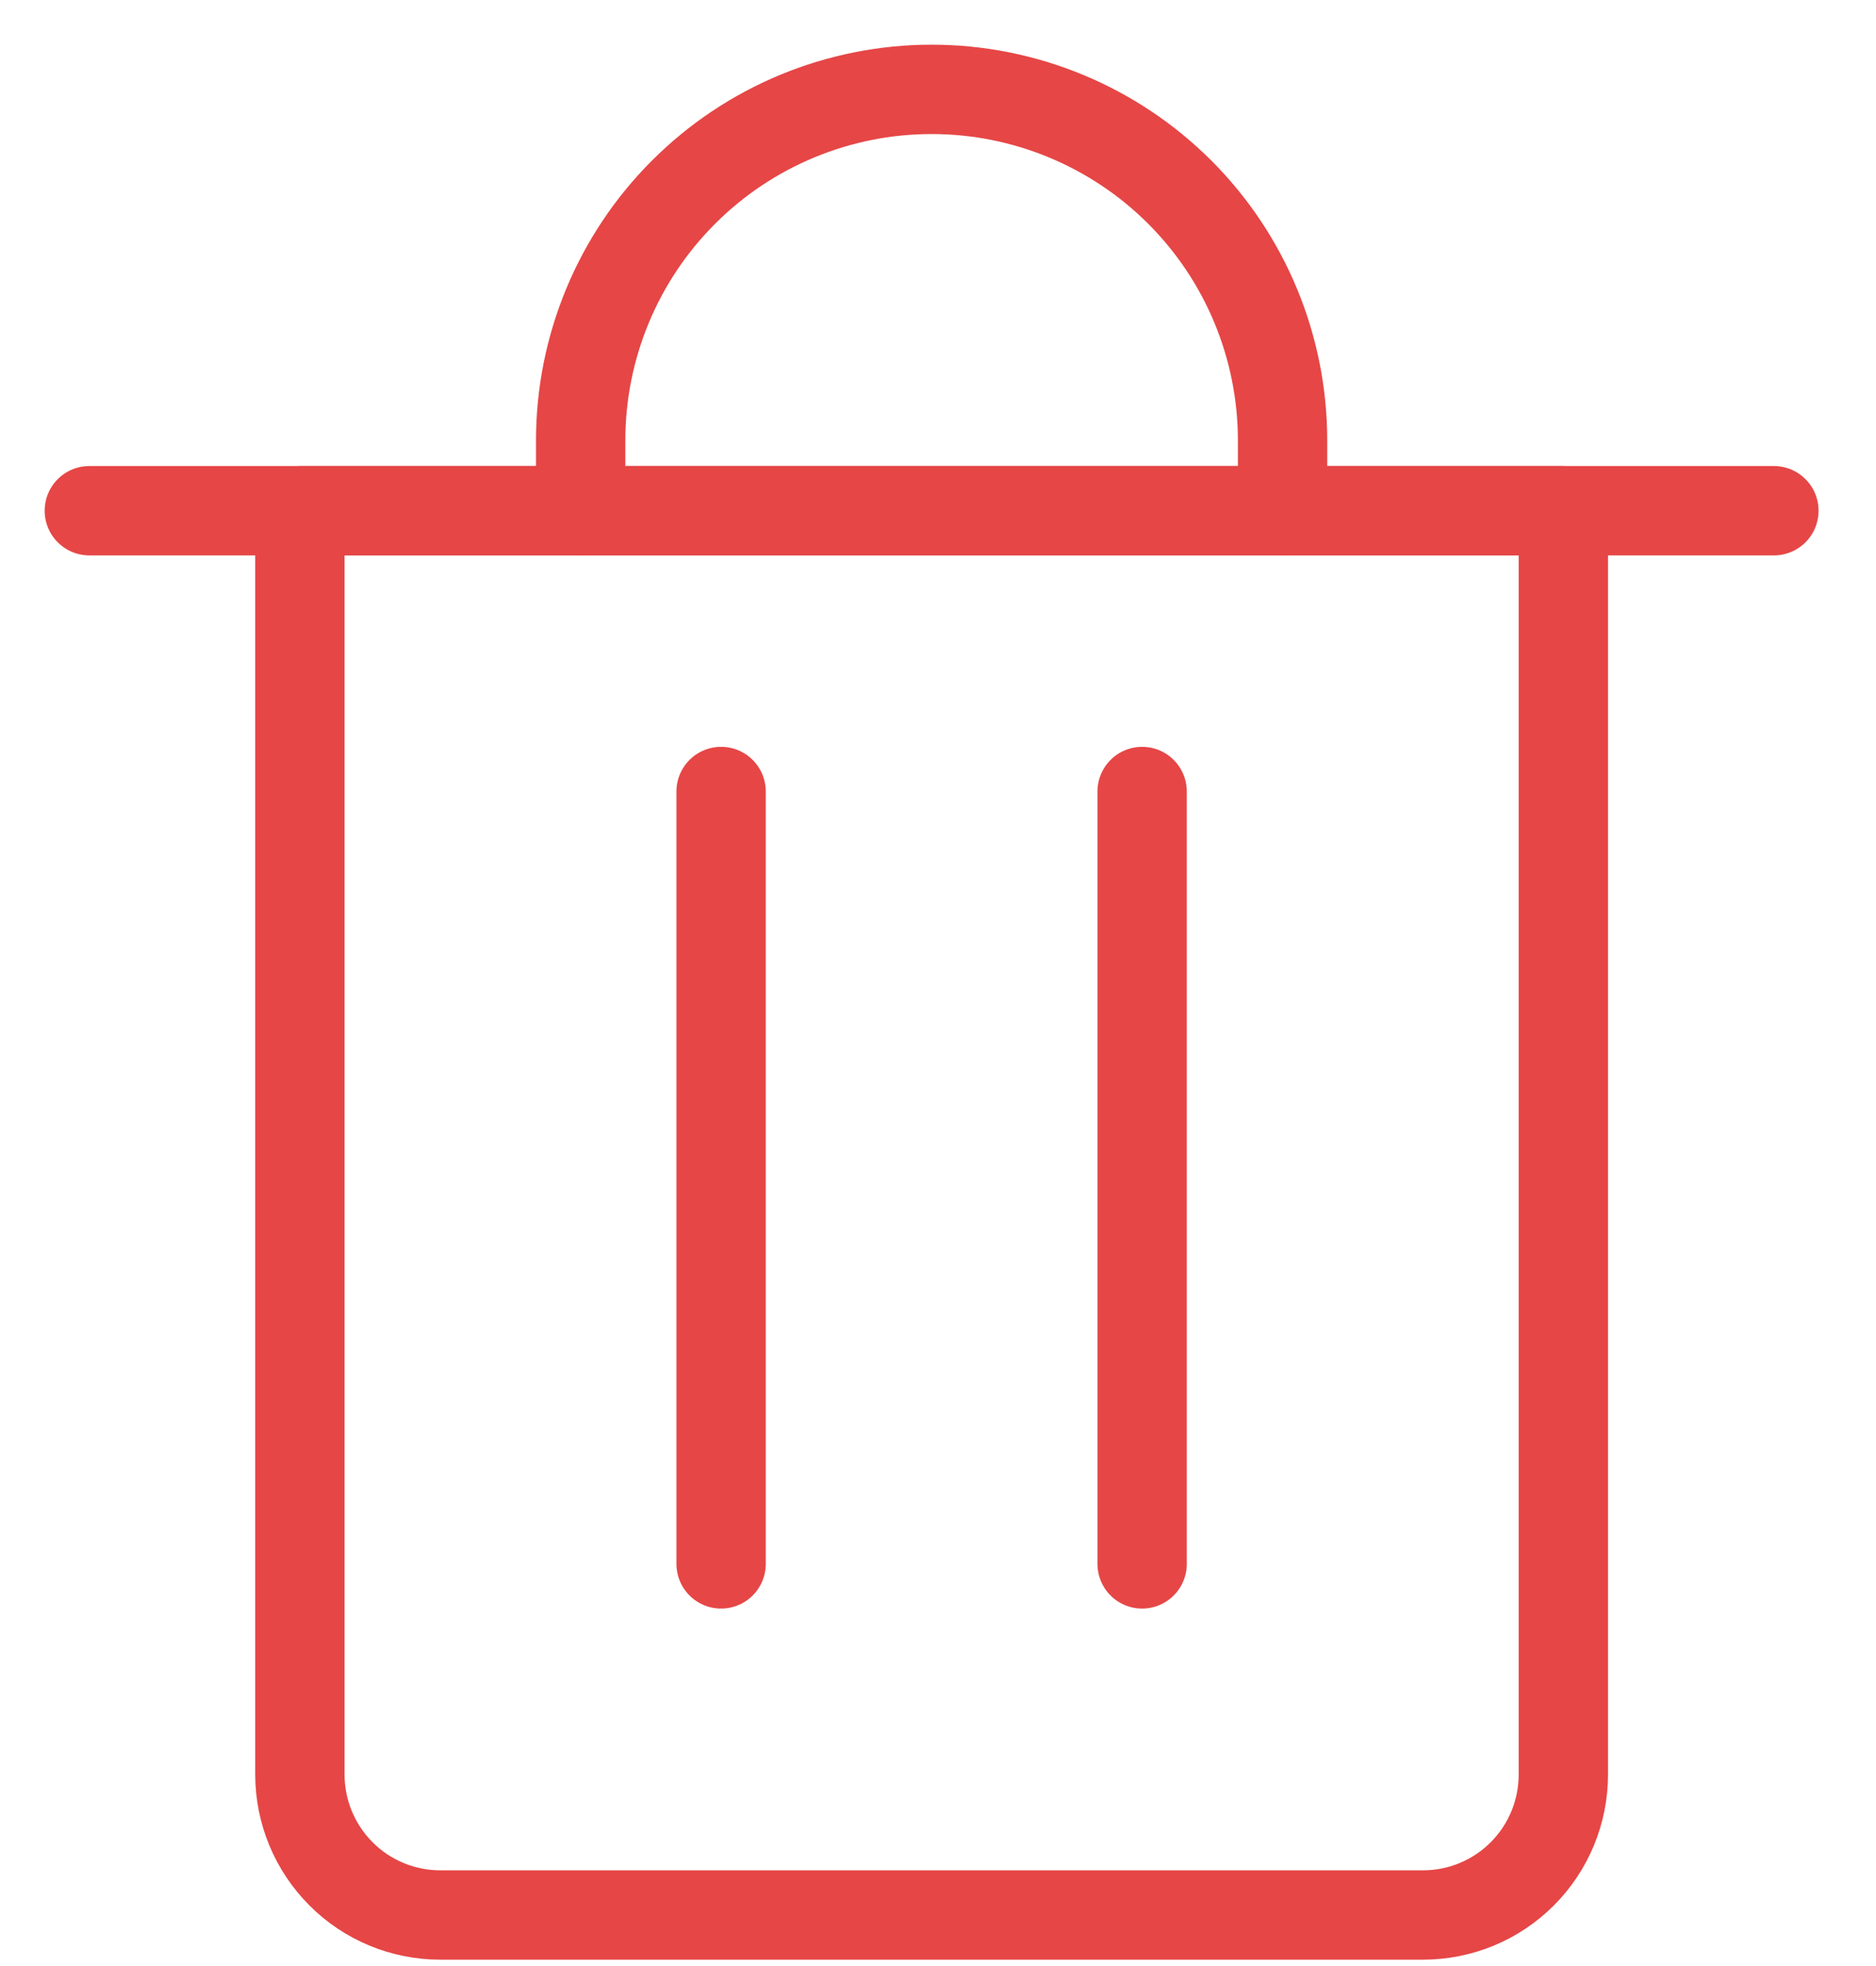 <svg width="21" height="22" viewBox="0 0 21 22" fill="none" xmlns="http://www.w3.org/2000/svg">
<path d="M1 5.715H19.857" stroke="#E64646" stroke-linecap="round" stroke-linejoin="round"/>
<path d="M3.357 5.715H17.5V19.858C17.5 20.274 17.335 20.674 17.04 20.969C16.745 21.264 16.346 21.429 15.929 21.429H4.929C4.512 21.429 4.112 21.264 3.818 20.969C3.523 20.674 3.357 20.274 3.357 19.858V5.715Z" stroke="#E64646" stroke-linecap="round" stroke-linejoin="round"/>
<path d="M6.5 5.714V4.929C6.5 3.887 6.914 2.887 7.651 2.151C8.387 1.414 9.387 1 10.429 1C11.47 1 12.47 1.414 13.207 2.151C13.943 2.887 14.357 3.887 14.357 4.929V5.714" stroke="#E64646" stroke-linecap="round" stroke-linejoin="round"/>
<path d="M8.072 8.857V17.5" stroke="#E64646" stroke-linecap="round" stroke-linejoin="round"/>
<path d="M12.785 8.857V17.5" stroke="#E64646" stroke-linecap="round" stroke-linejoin="round"/>
</svg>
